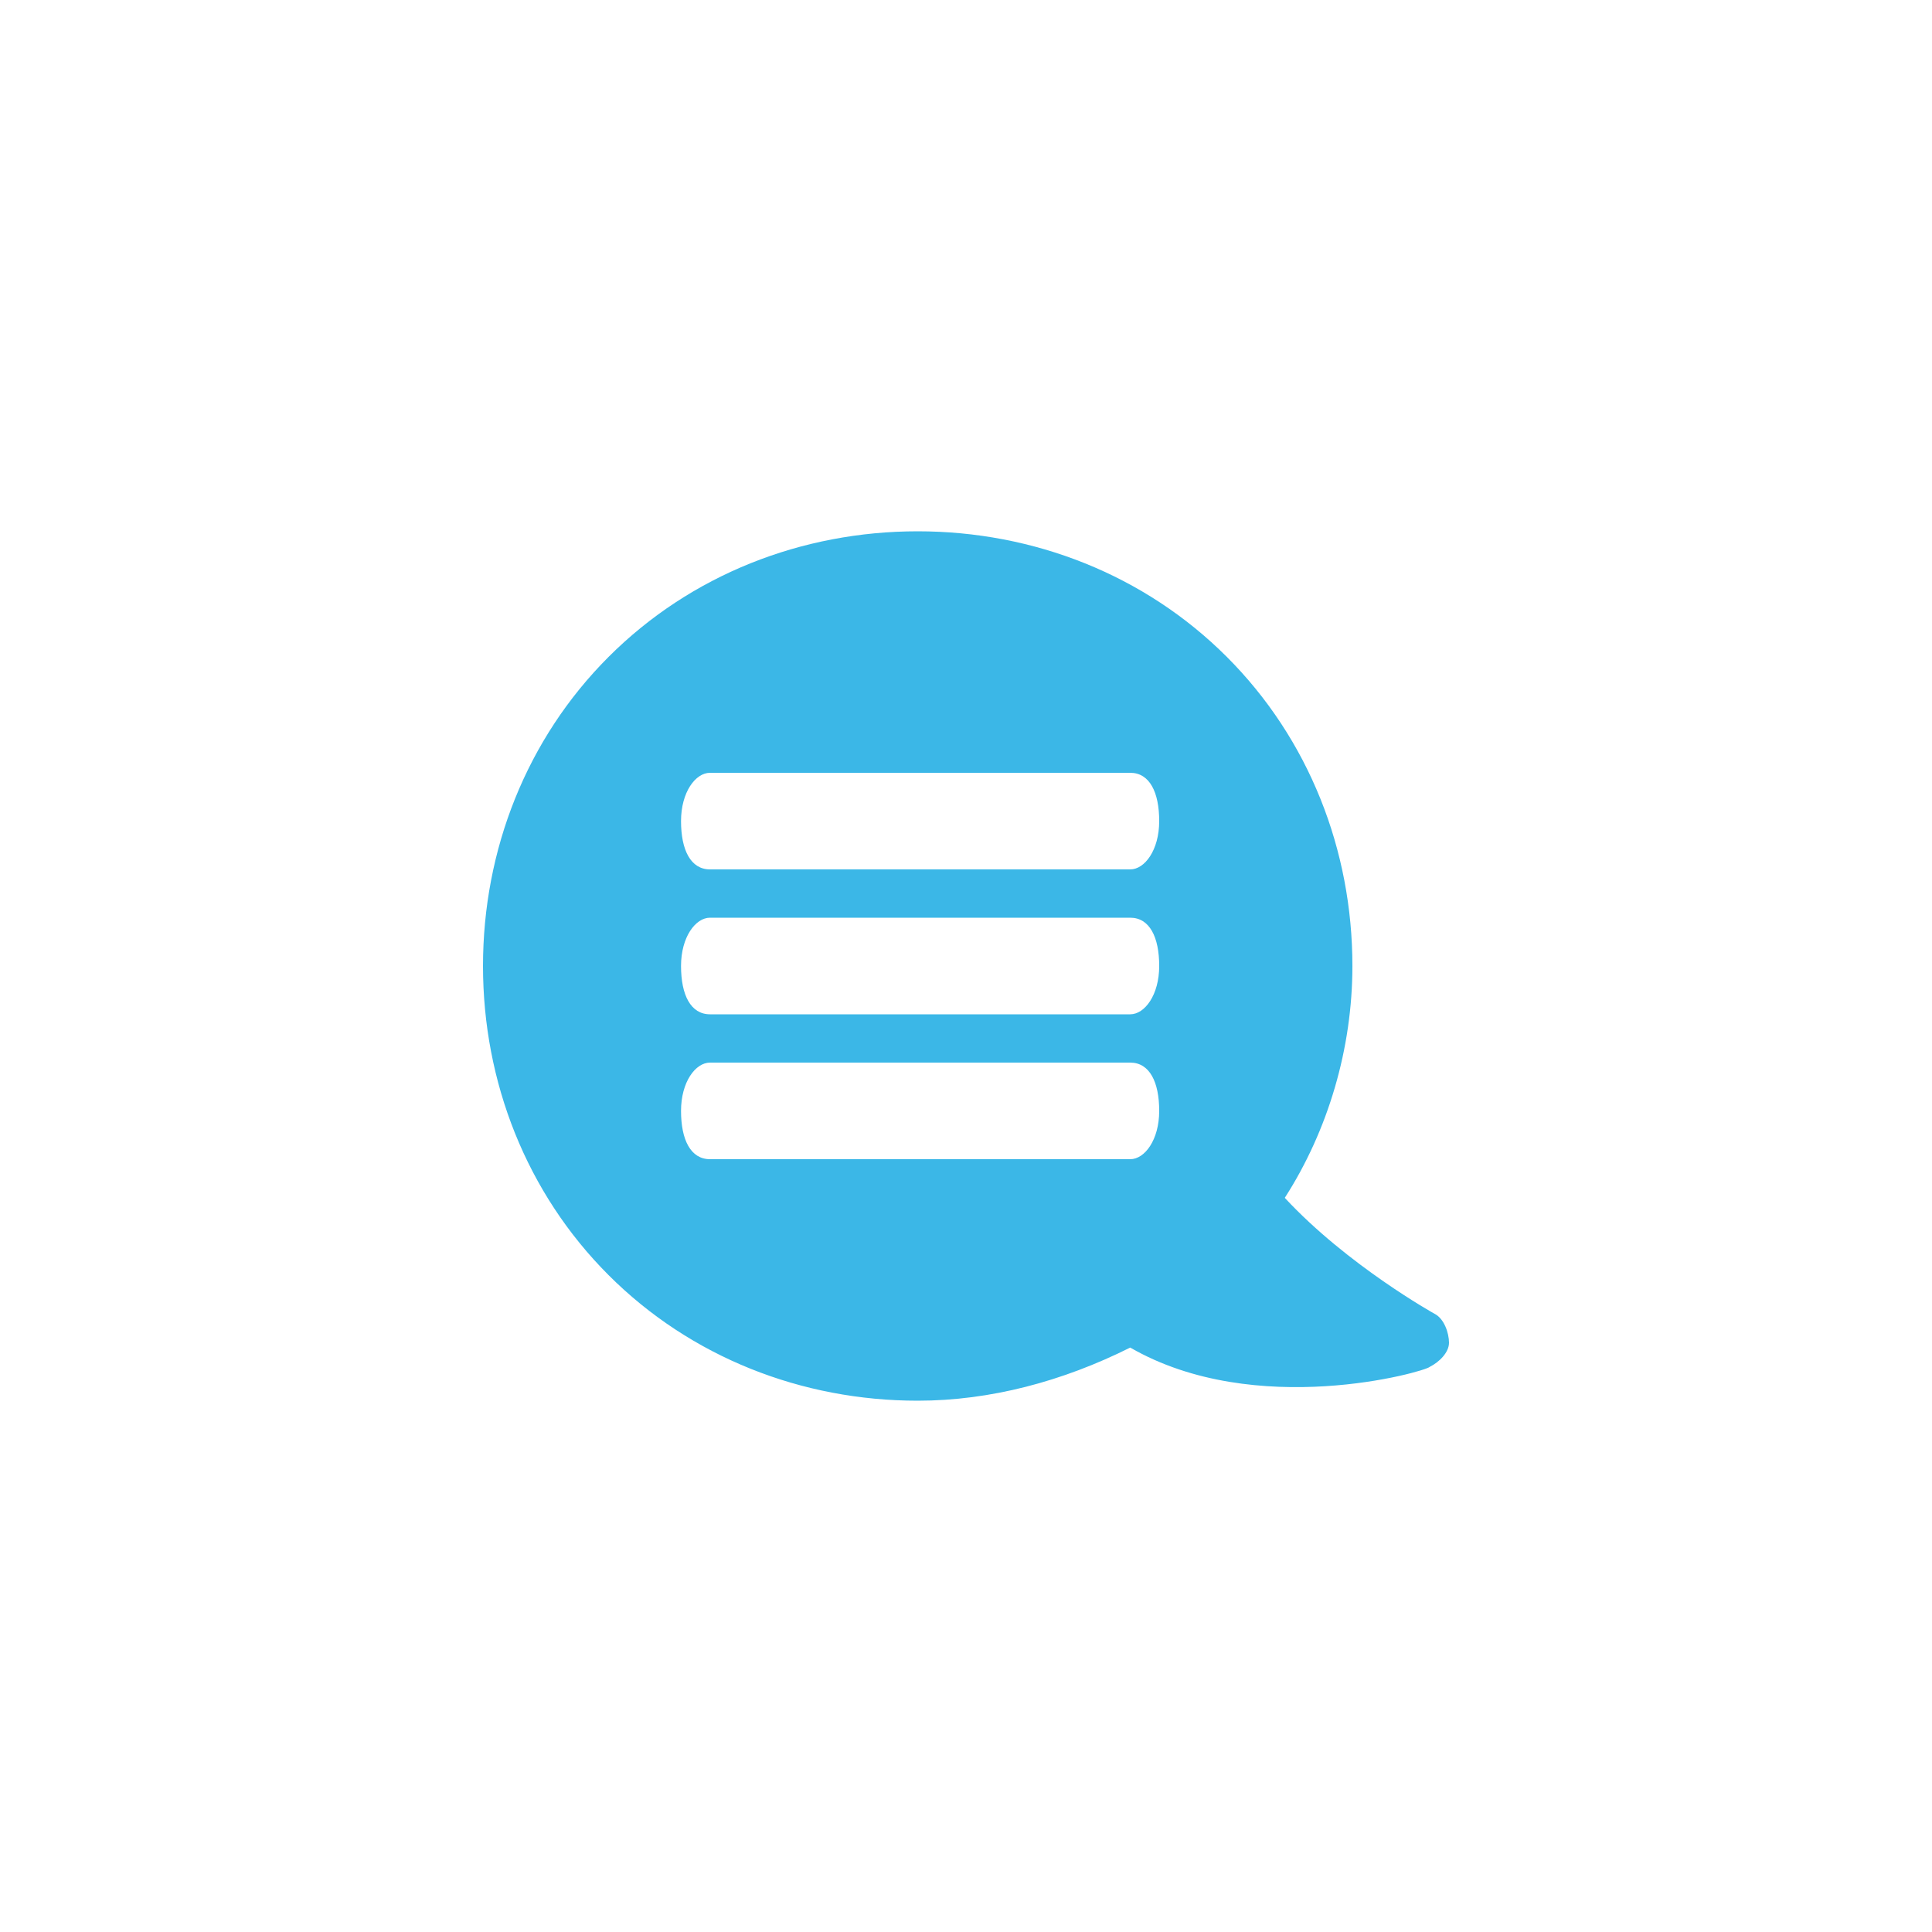 <?xml version="1.0" encoding="utf-8"?>
<!-- Generator: Adobe Illustrator 21.0.0, SVG Export Plug-In . SVG Version: 6.00 Build 0)  -->
<svg version="1.1" id="Social" xmlns="http://www.w3.org/2000/svg" xmlns:xlink="http://www.w3.org/1999/xlink" x="0px" y="0px"
	 width="40px" height="40px" viewBox="0 0 40 40" style="enable-background:new 0 0 40 40;" xml:space="preserve">
<style type="text/css">
	.st0{fill:#3BB7E7;}
</style>
<path class="st0" d="M29.7,27.2c0,0-1.8-1-3.1-2.4c0.9-1.4,1.4-3.1,1.4-4.8c0-2.4-0.9-4.7-2.6-6.4c-1.7-1.7-4-2.6-6.4-2.6
	c-2.4,0-4.7,0.9-6.4,2.6c-1.7,1.7-2.6,4-2.6,6.4c0,2.4,0.9,4.7,2.6,6.4c1.7,1.7,4,2.6,6.4,2.6c1.5,0,3-0.4,4.4-1.1
	c2.6,1.5,6.1,0.5,6.2,0.4c0.2-0.1,0.4-0.3,0.4-0.5C30,27.6,29.9,27.3,29.7,27.2z M23.4,21h-8.7c-0.4,0-0.6-0.4-0.6-1
	c0-0.6,0.3-1,0.6-1h8.7c0.4,0,0.6,0.4,0.6,1C24,20.6,23.7,21,23.4,21z M23.4,18h-8.7c-0.4,0-0.6-0.4-0.6-1c0-0.6,0.3-1,0.6-1h8.7
	c0.4,0,0.6,0.4,0.6,1C24,17.6,23.7,18,23.4,18z M23.4,24h-8.7c-0.4,0-0.6-0.4-0.6-1c0-0.6,0.3-1,0.6-1h8.7c0.4,0,0.6,0.4,0.6,1
	C24,23.6,23.7,24,23.4,24z"/>
</svg>
